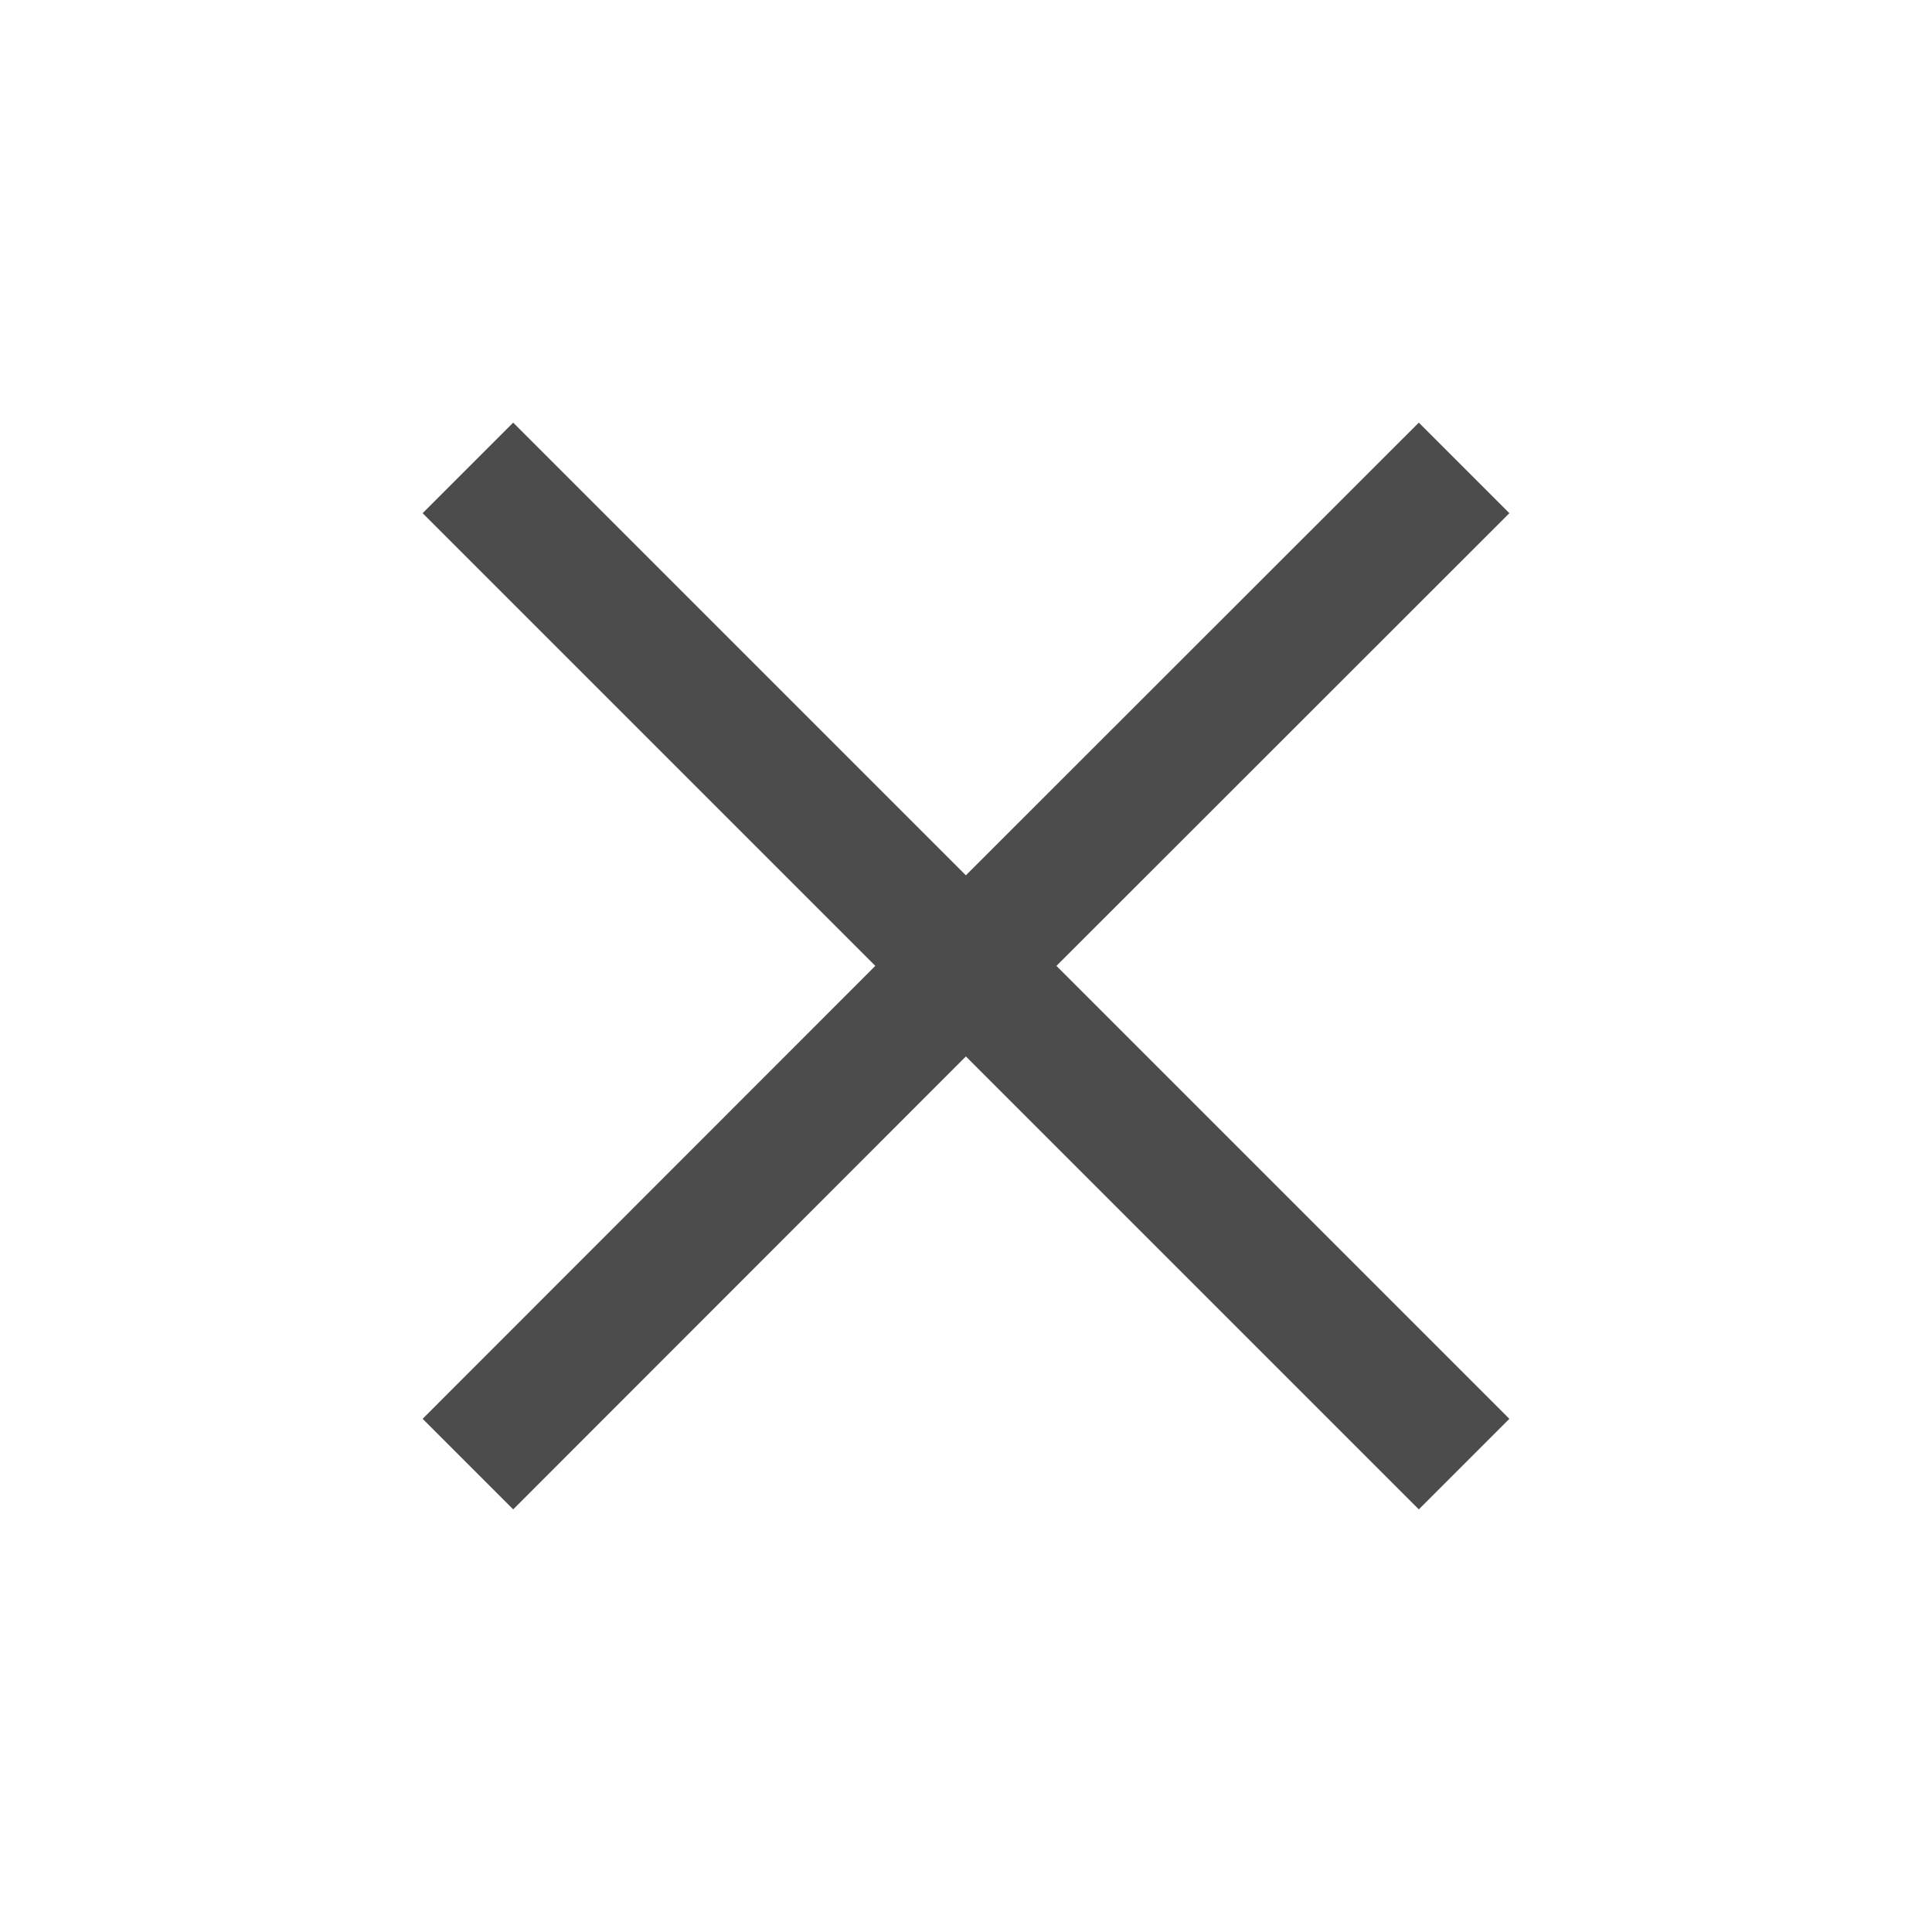 <?xml version="1.0" encoding="UTF-8"?>
<svg width="16px" height="16px" viewBox="0 0 16 16" version="1.1" xmlns="http://www.w3.org/2000/svg" xmlns:xlink="http://www.w3.org/1999/xlink">
    <title>D/playbar_pause_close/Normal</title>
    <g id="D/playbar_pause_close/Normal" stroke="none" stroke-width="1" fill="none" fill-rule="evenodd" fill-opacity="0.7">
        <g id="DTK/按钮/工具按钮/IconButton-Light" fill="#000000" fill-rule="nonzero">
            <g id="ICON" transform="translate(3.5, 3.5)">
                <polygon id="路径" points="9 0.75 5.249 4.499 9 8.25 8.25 9 4.499 5.249 0.75 9 0 8.25 3.749 4.499 8.38429373e-14 0.75 0.75 2.56239089e-13 4.499 3.749 8.25 0"></polygon>
            </g>
        </g>
    </g>
</svg>